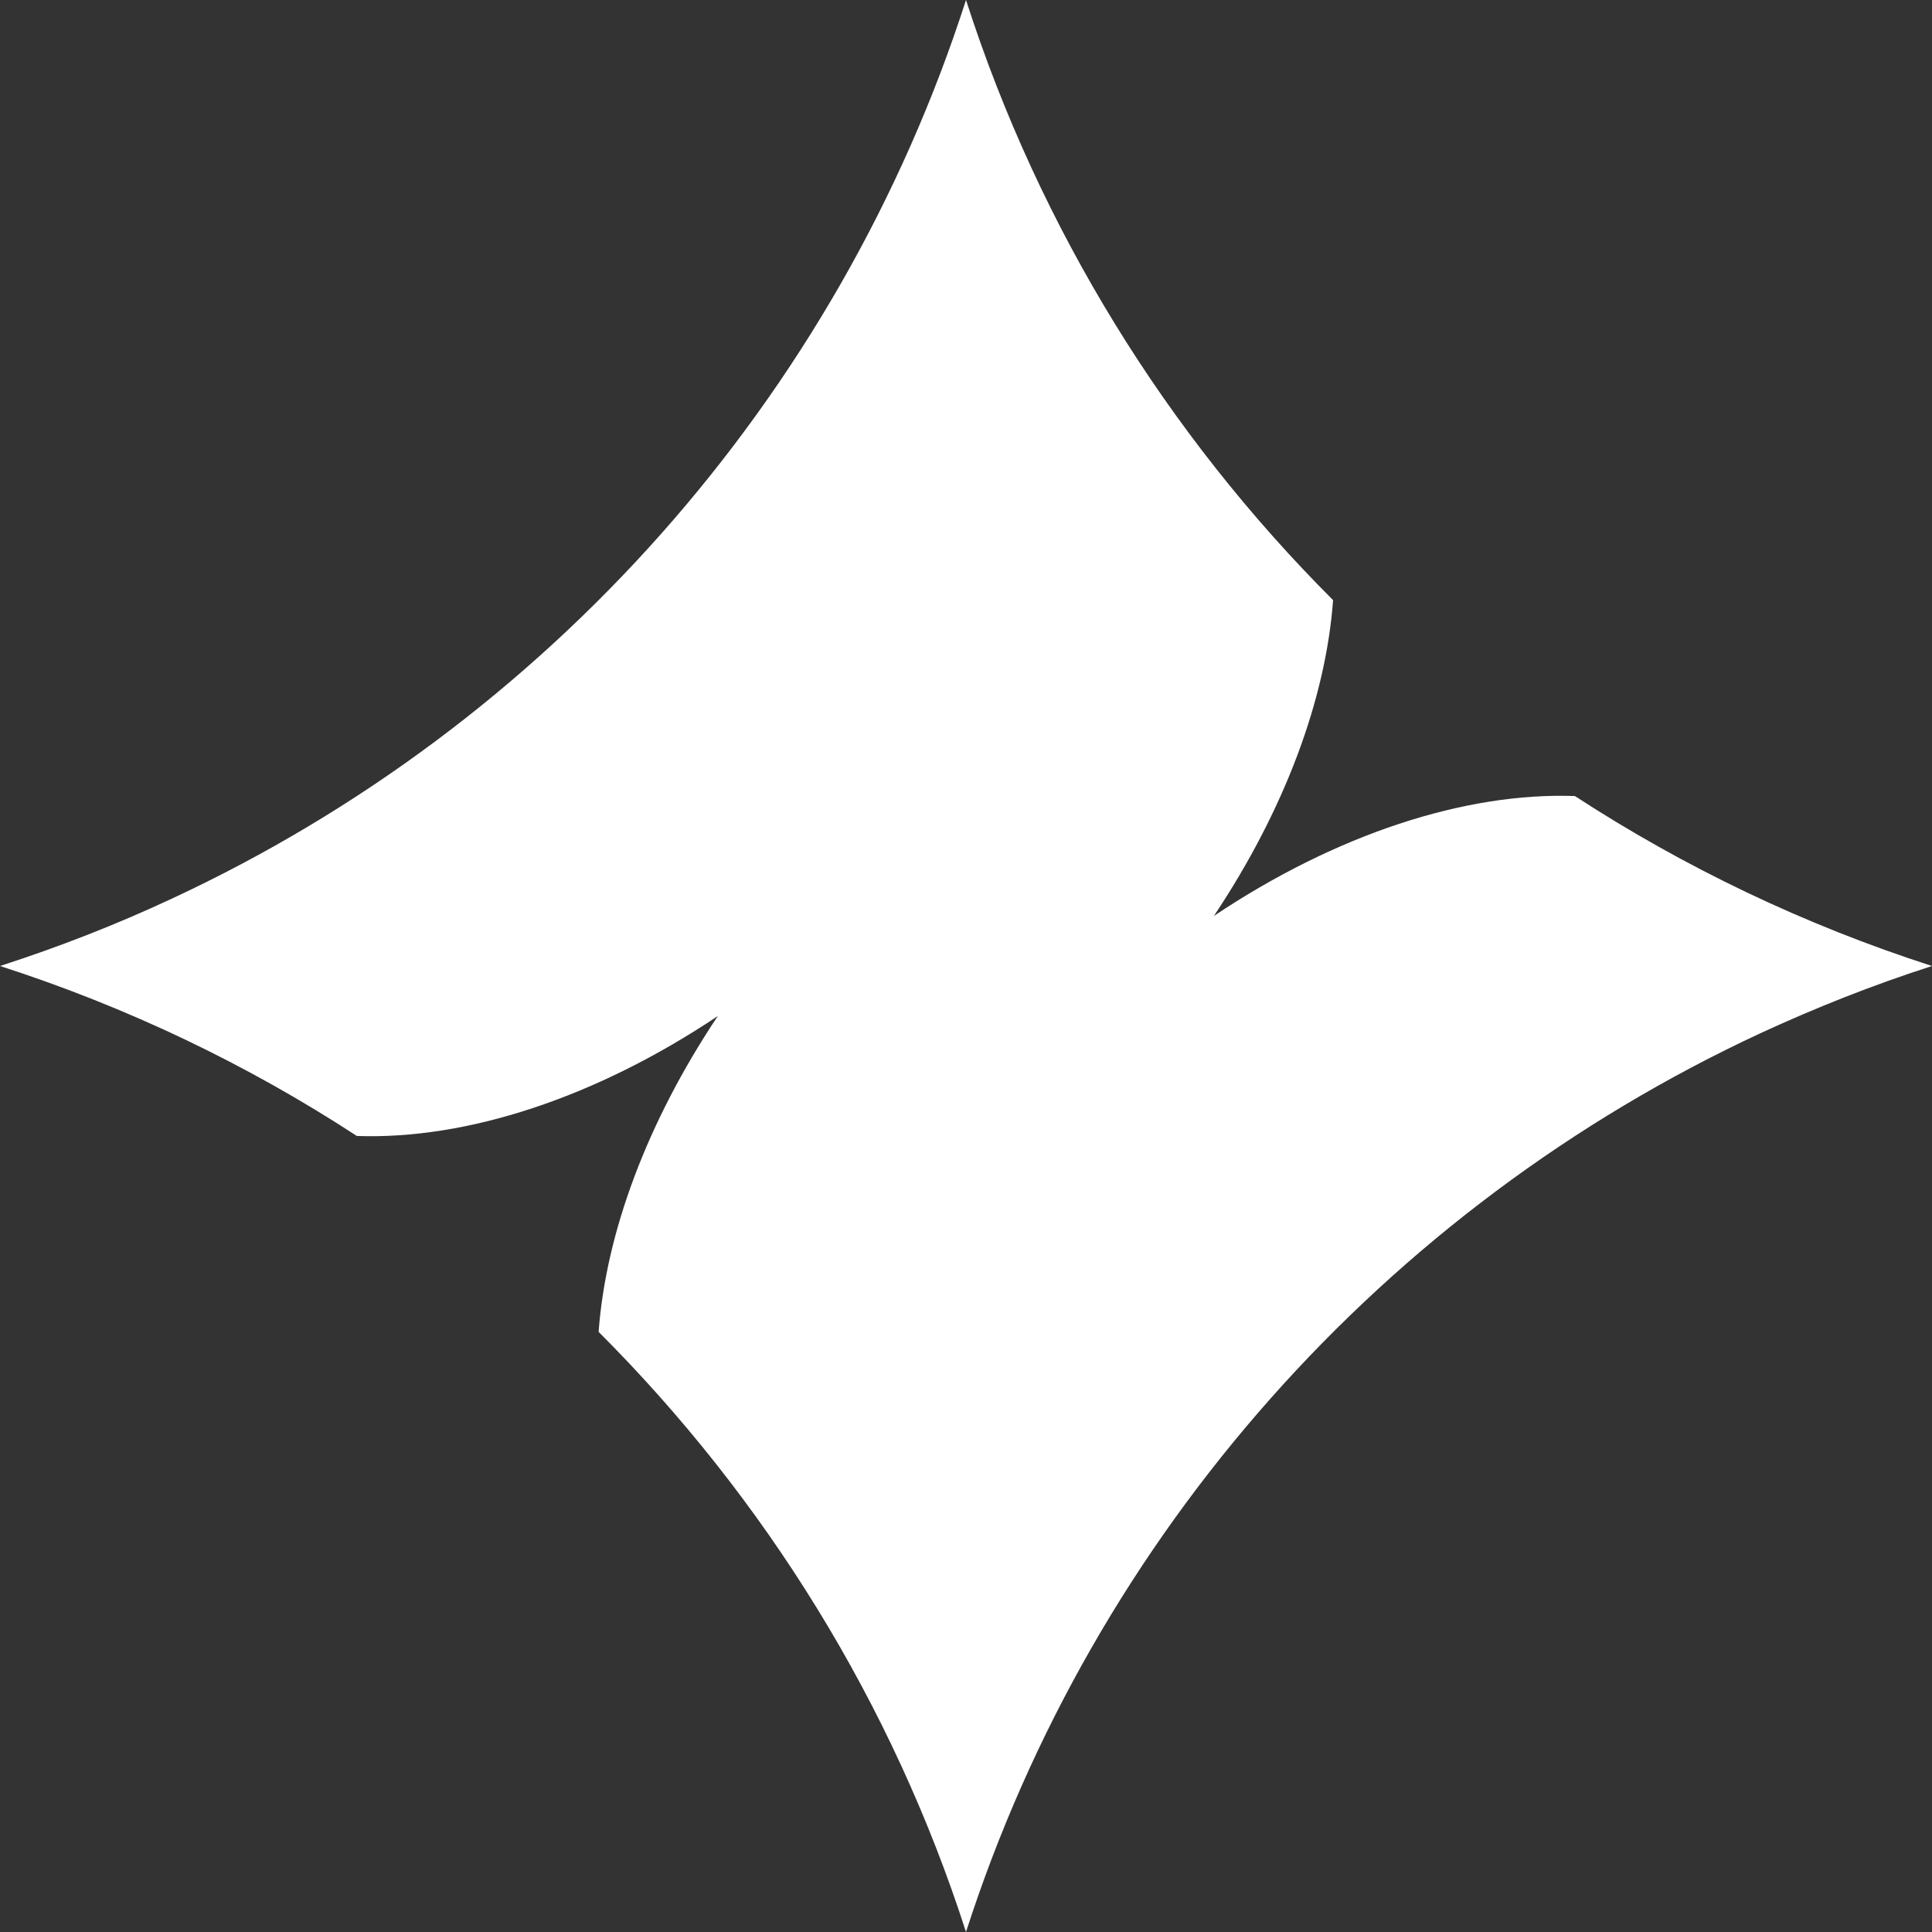<?xml version="1.0" encoding="utf-8"?>
<!-- Generator: Adobe Illustrator 25.4.1, SVG Export Plug-In . SVG Version: 6.00 Build 0)  -->
<svg version="1.1" id="Слой_1" xmlns="http://www.w3.org/2000/svg" xmlns:xlink="http://www.w3.org/1999/xlink" x="0px" y="0px"
	 viewBox="0 0 64 64" style="enable-background:new 0 0 64 64;" xml:space="preserve">
<rect x="0" y="0" width="64" height="64" fill="#333333" stroke="none"/>
<style type="text/css">
	.st0{fill:#FFFFFF;}
</style>
<path class="st0" d="M52.17,26.37c-3.63-0.13-7.91,1.26-11.97,3.98l0.02-0.02c2.34-3.51,3.7-7.18,3.94-10.45
	C38.65,14.37,34.44,7.59,32,0C27.75,13.21,18.12,23.99,5.69,29.77C3.85,30.63,1.95,31.37,0,32c4.22,1.36,8.19,3.26,11.82,5.63
	c3.63,0.13,7.91-1.26,11.97-3.98l-0.02,0.02c-2.34,3.51-3.7,7.18-3.94,10.45C25.34,49.63,29.56,56.41,32,64
	c4.25-13.21,13.88-23.99,26.31-29.77c1.84-0.85,3.73-1.6,5.69-2.23C59.78,30.64,55.81,28.74,52.17,26.37z"/>
</svg>
